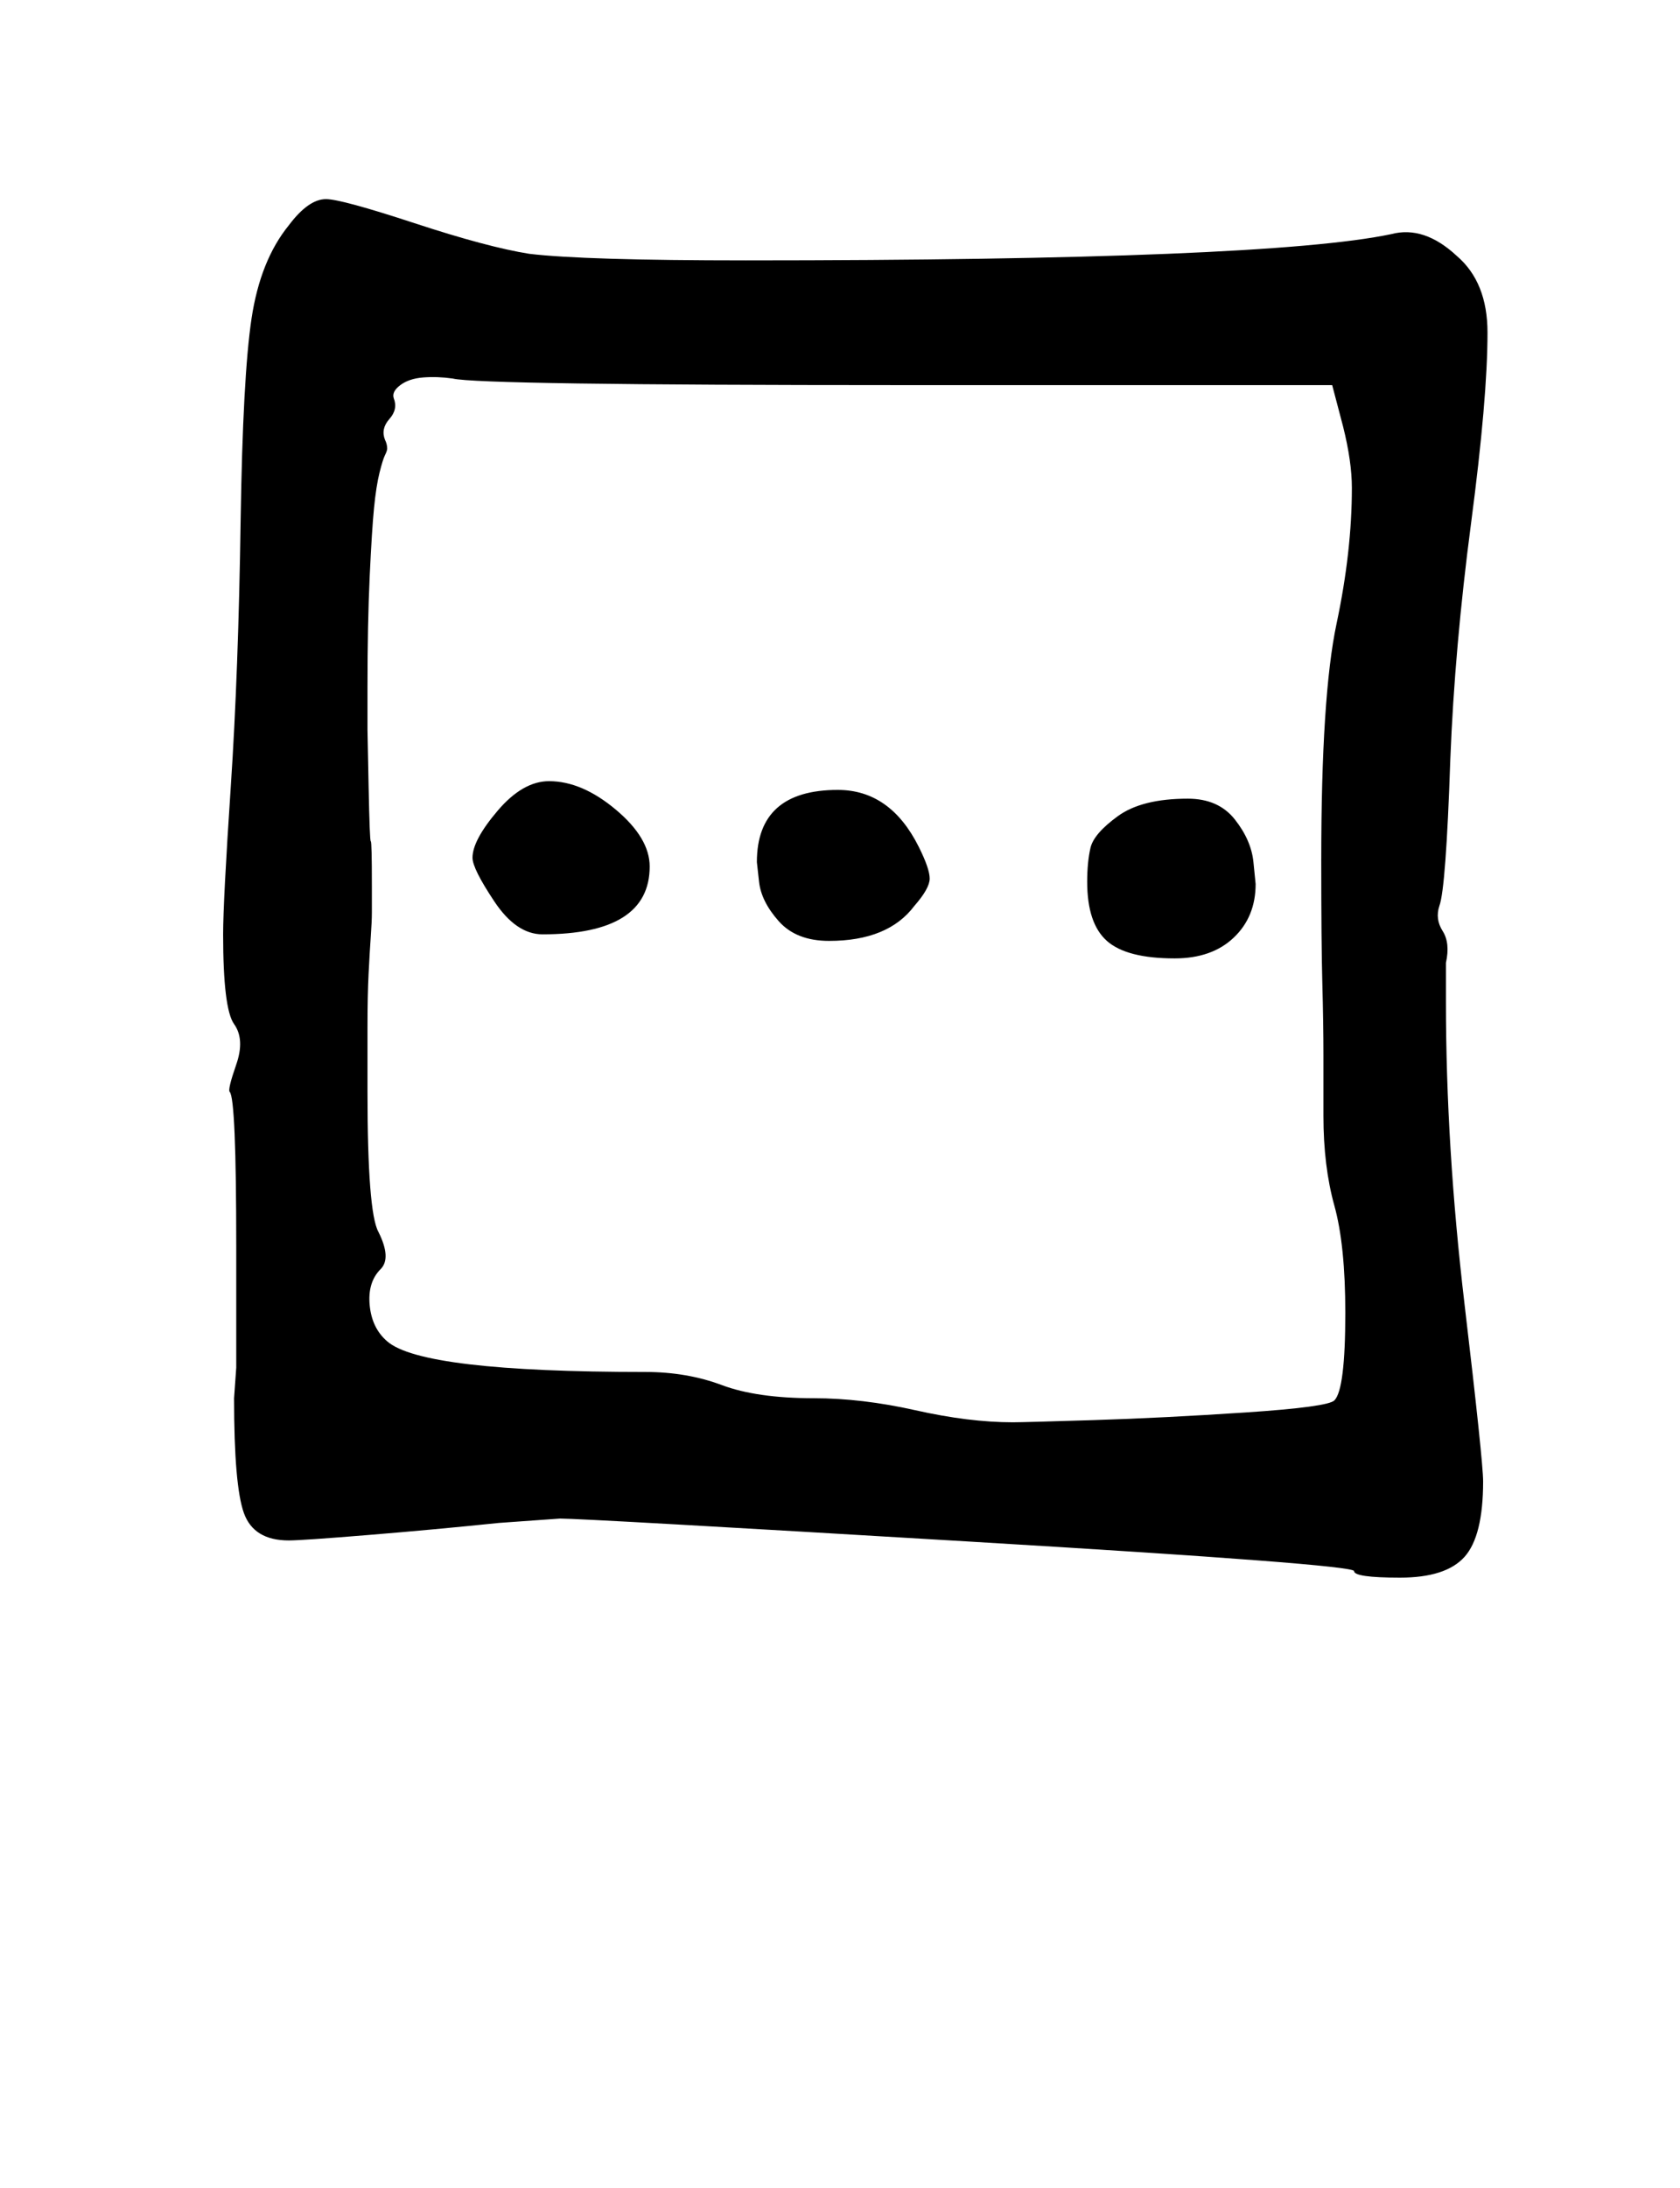<?xml version="1.0" standalone="no"?>
<!DOCTYPE svg PUBLIC "-//W3C//DTD SVG 1.1//EN" "http://www.w3.org/Graphics/SVG/1.1/DTD/svg11.dtd" >
<svg xmlns="http://www.w3.org/2000/svg" xmlns:xlink="http://www.w3.org/1999/xlink" version="1.1" viewBox="-10 0 768 1000">
   <path fill="currentColor"
d="M487 403q0 -9 1.5 -15.5t12.5 -14.5t32 -8q14 0 21.5 9.5t8.5 19.5l1 10q0 15 -10 24.5t-27 9.5q-22 0 -31 -8t-9 -27zM336 394q0 -33 37 -33q24 0 37 26q5 10 5 14.5t-7 12.5q-12 16 -39 16q-15 0 -23 -9t-9 -18zM206 392q0 -8 11.5 -21.5t23.5 -13.5q15 0 30.5 13
t15.5 26q0 31 -49 31q-12 0 -22 -15t-10 -20zM97 639l1 -14v-31v-24q0 -68 -3 -71q-1 -1 3 -12.5t-1 -18.5t-5 -41q0 -15 3.5 -67.5t4.5 -121.5q1 -66 5 -92.5t17 -42.5q9 -12 17 -12q7 0 40.5 11t52.5 14q25 3 99 3q238 0 295 -12q15 -4 30 10q14 12 14 35q0 30 -7.5 87
t-9.5 108q-2 59 -5 67q-2 6 1.5 11.5t1.5 14.5v18q0 66 8.5 138t8.5 81q0 25 -8.5 34.5t-29.5 9.5t-21 -3t-176 -13.5t-187 -10.5l-28 2q-29 3 -59.5 5.5t-36.5 2.5q-16 0 -20.5 -12.5t-4.5 -52.5zM594 393q0 -75 7 -108t7 -62q0 -12 -4 -28l-5 -19h-197q-193 0 -205 -3
q-7 -1 -13.5 -0.5t-10.5 3.5t-3 6q2 5 -2 9.5t-2 9.5q1 2 1 4q0 1 -1 3t-2.5 8t-2.5 16t-2 31.5t-1 50.5v19.5t0.5 25.5t1 25.5t0.5 20.5v8v4q0 4 -0.5 11t-1 17t-0.5 24.5v29.5q0 55 5 64q6 12 1 17q-6 6 -5 16.5t8 16.5q16 14 118 14q19 0 35 6t42 6q22 0 46.5 5.5
t44.5 5.5q5 0 37 -1t69.5 -3.5t40.5 -5.5q5 -5 5 -40q0 -31 -5 -49t-5 -41v-28q0 -14 -0.5 -32.5t-0.5 -56.5z" />
</svg>
